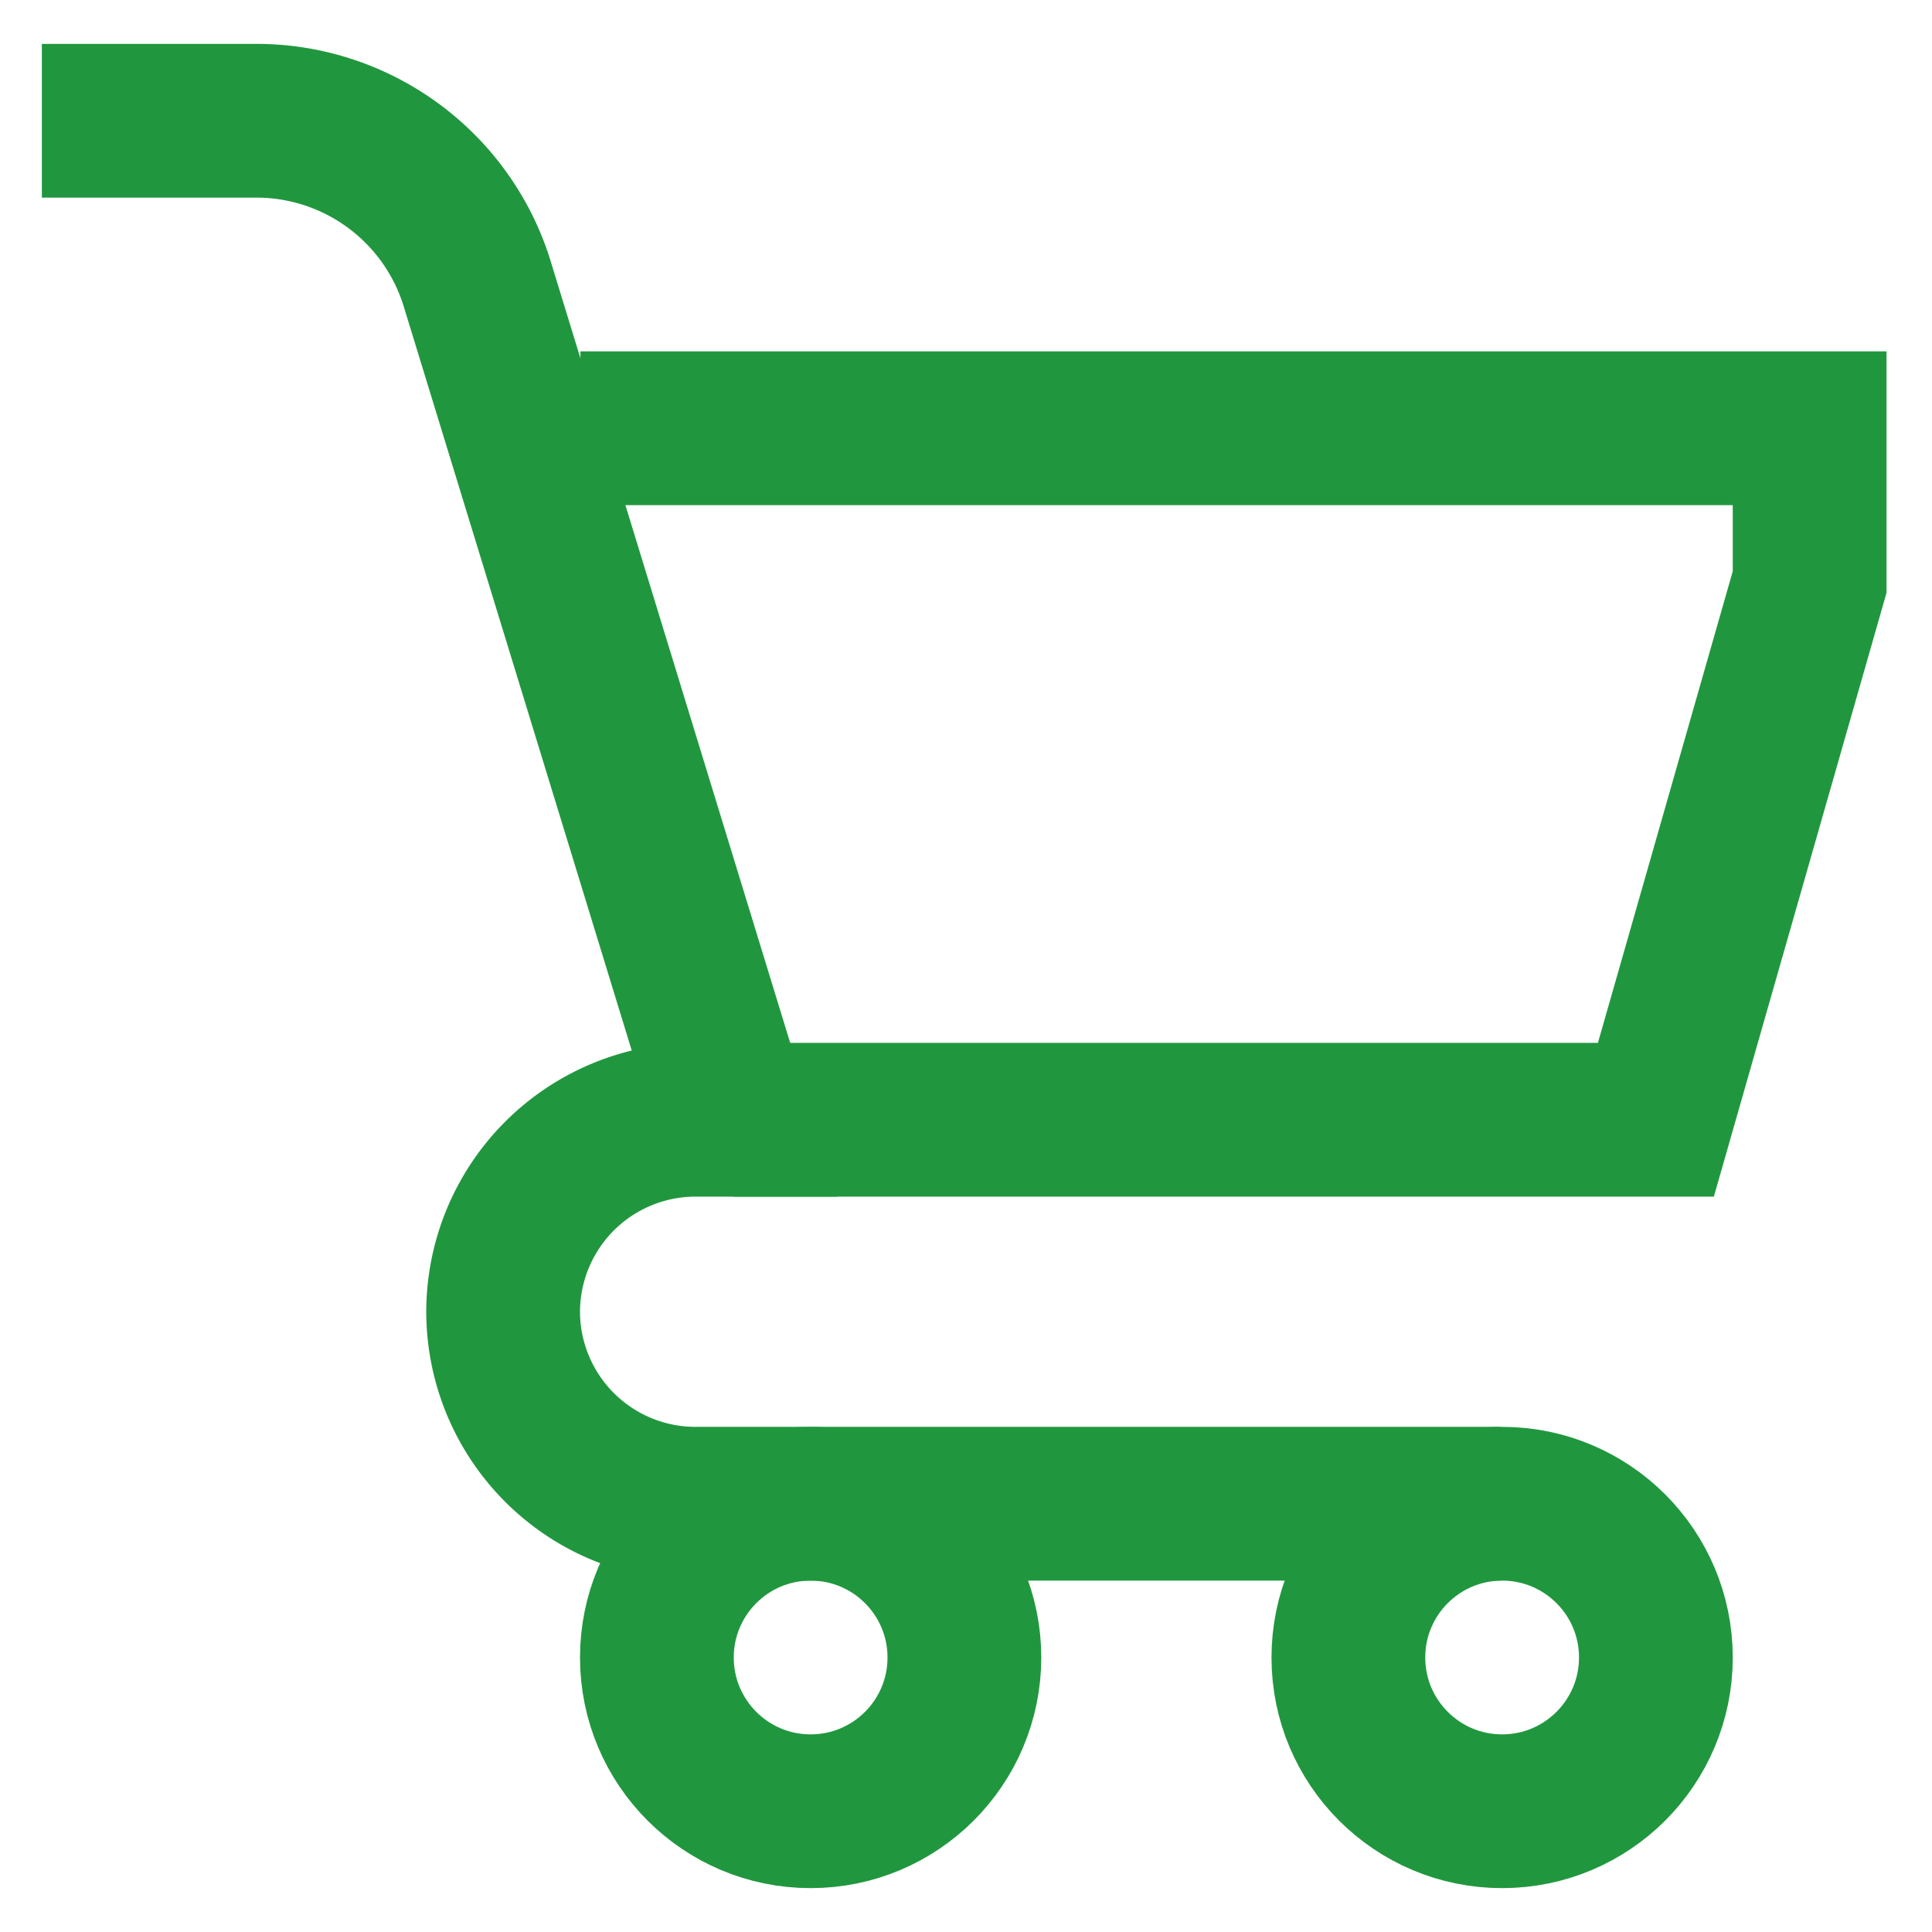 <!DOCTYPE svg PUBLIC "-//W3C//DTD SVG 1.1//EN" "http://www.w3.org/Graphics/SVG/1.1/DTD/svg11.dtd">
<!-- Uploaded to: SVG Repo, www.svgrepo.com, Transformed by: SVG Repo Mixer Tools -->
<svg width="800px" height="800px" viewBox="0 0 24 24" xmlns="http://www.w3.org/2000/svg" fill="#000000">
<g id="SVGRepo_bgCarrier" stroke-width="0"/>
<g id="SVGRepo_tracerCarrier" stroke-linecap="round" stroke-linejoin="round"/>
<g id="SVGRepo_iconCarrier"> <defs> <style>.cls-1{fill:none;stroke:#20973e;stroke-miterlimit:10;stroke-width:1.91px;}</style> </defs> <g id="cart"> <circle class="cls-1" cx="10.07" cy="20.59" r="1.91"/> <circle class="cls-1" cx="18.66" cy="20.59" r="1.91"/> <path class="cls-1" d="M.52,1.5H3.18a2.87,2.87,0,0,1,2.74,2L9.11,13.91H8.64A2.39,2.39,0,0,0,6.25,16.3h0a2.39,2.39,0,0,0,2.39,2.38h10"/> <polyline class="cls-1" points="7.21 5.32 22.48 5.32 22.48 7.23 20.57 13.91 9.11 13.91"/> </g> </g>
</svg>